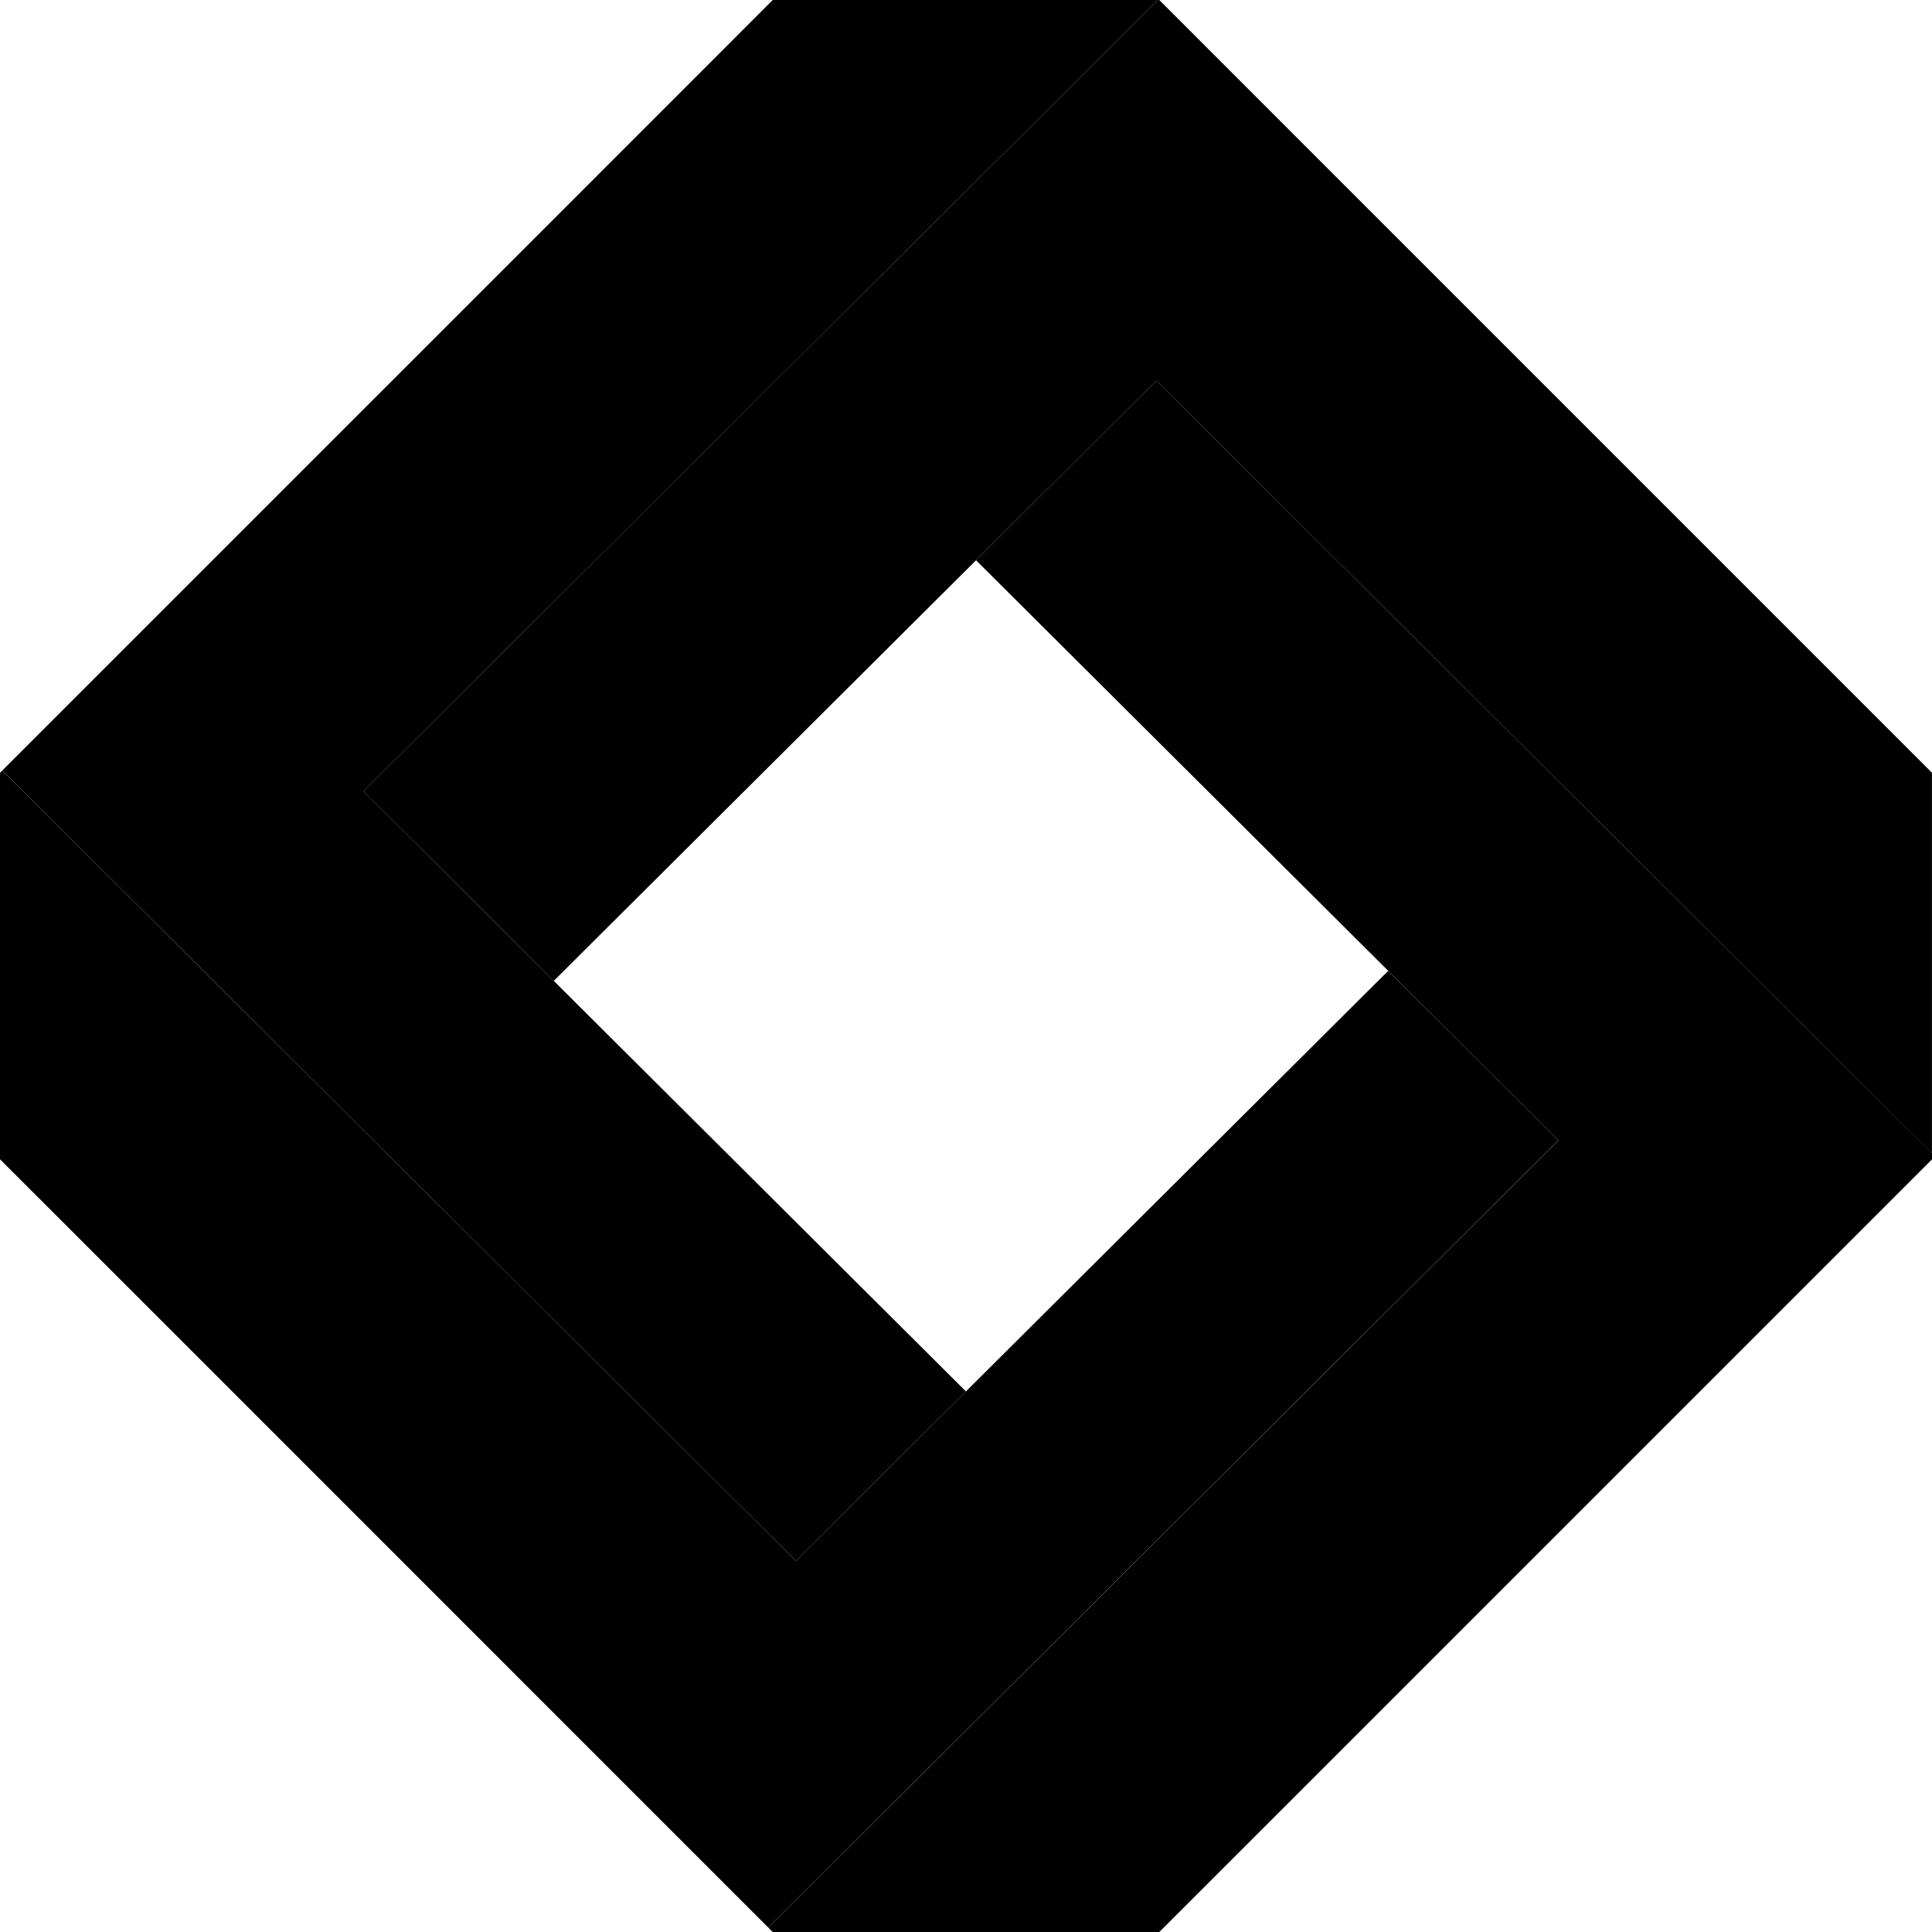 <?xml version="1.0" encoding="UTF-8"?><svg id="_레이어_2" xmlns="http://www.w3.org/2000/svg" viewBox="0 0 300 300"><defs><style>.cls-1{fill:#00f7c7;}.cls-2{fill:#b0f7f0;}.cls-3{fill:#7173ff;}.cls-4{fill:#4f22f2;}.cls-5{opacity:1;}</style></defs><g id="_레이어_1-2"><g id="_그룹_70" className="cls-5"><path id="_패스_160" className="cls-4" d="M299.64,119.64l-26.38-26.38-63.87-63.87L180.01,0h-.22l-29.79,29.67-27.99,27.88L56.44,122.87l29.55,29.44,65.57-65.31,27.99-27.89,64,63.75,26.43,26.33,30.01,29.9v-59.1l-.36-.35Z"/><path id="_패스_161" className="cls-3" d="M269.98,149.19l-26.43-26.33-64-63.75-27.99,27.89,64,63.75,26.43,26.33-65.56,65.31-26.42,26.32-30.72,30.6,.7,.7h60.02l.7-.7,26.38-26.37,65.44-65.44,27.48-27.48v-.93l-30.02-29.9Z"/><path id="_패스_162" className="cls-2" d="M150,29.67L179.79,0h-59.8l-27.82,27.83L26.73,93.27,.36,119.64l29.66,29.55,29.55,29.44,64,63.75,26.42-26.32-64-63.75-29.55-29.44L122.01,57.56l27.99-27.89Z"/><path id="_패스_163" className="cls-1" d="M215.56,150.75l-65.57,65.31-26.42,26.32-64-63.75-29.56-29.44L.35,119.64l-.35,.35v60.02l29.04,29.03,63.87,63.88,26.38,26.38,30.71-30.6,26.42-26.32,65.56-65.31-26.43-26.32Z"/></g></g></svg>